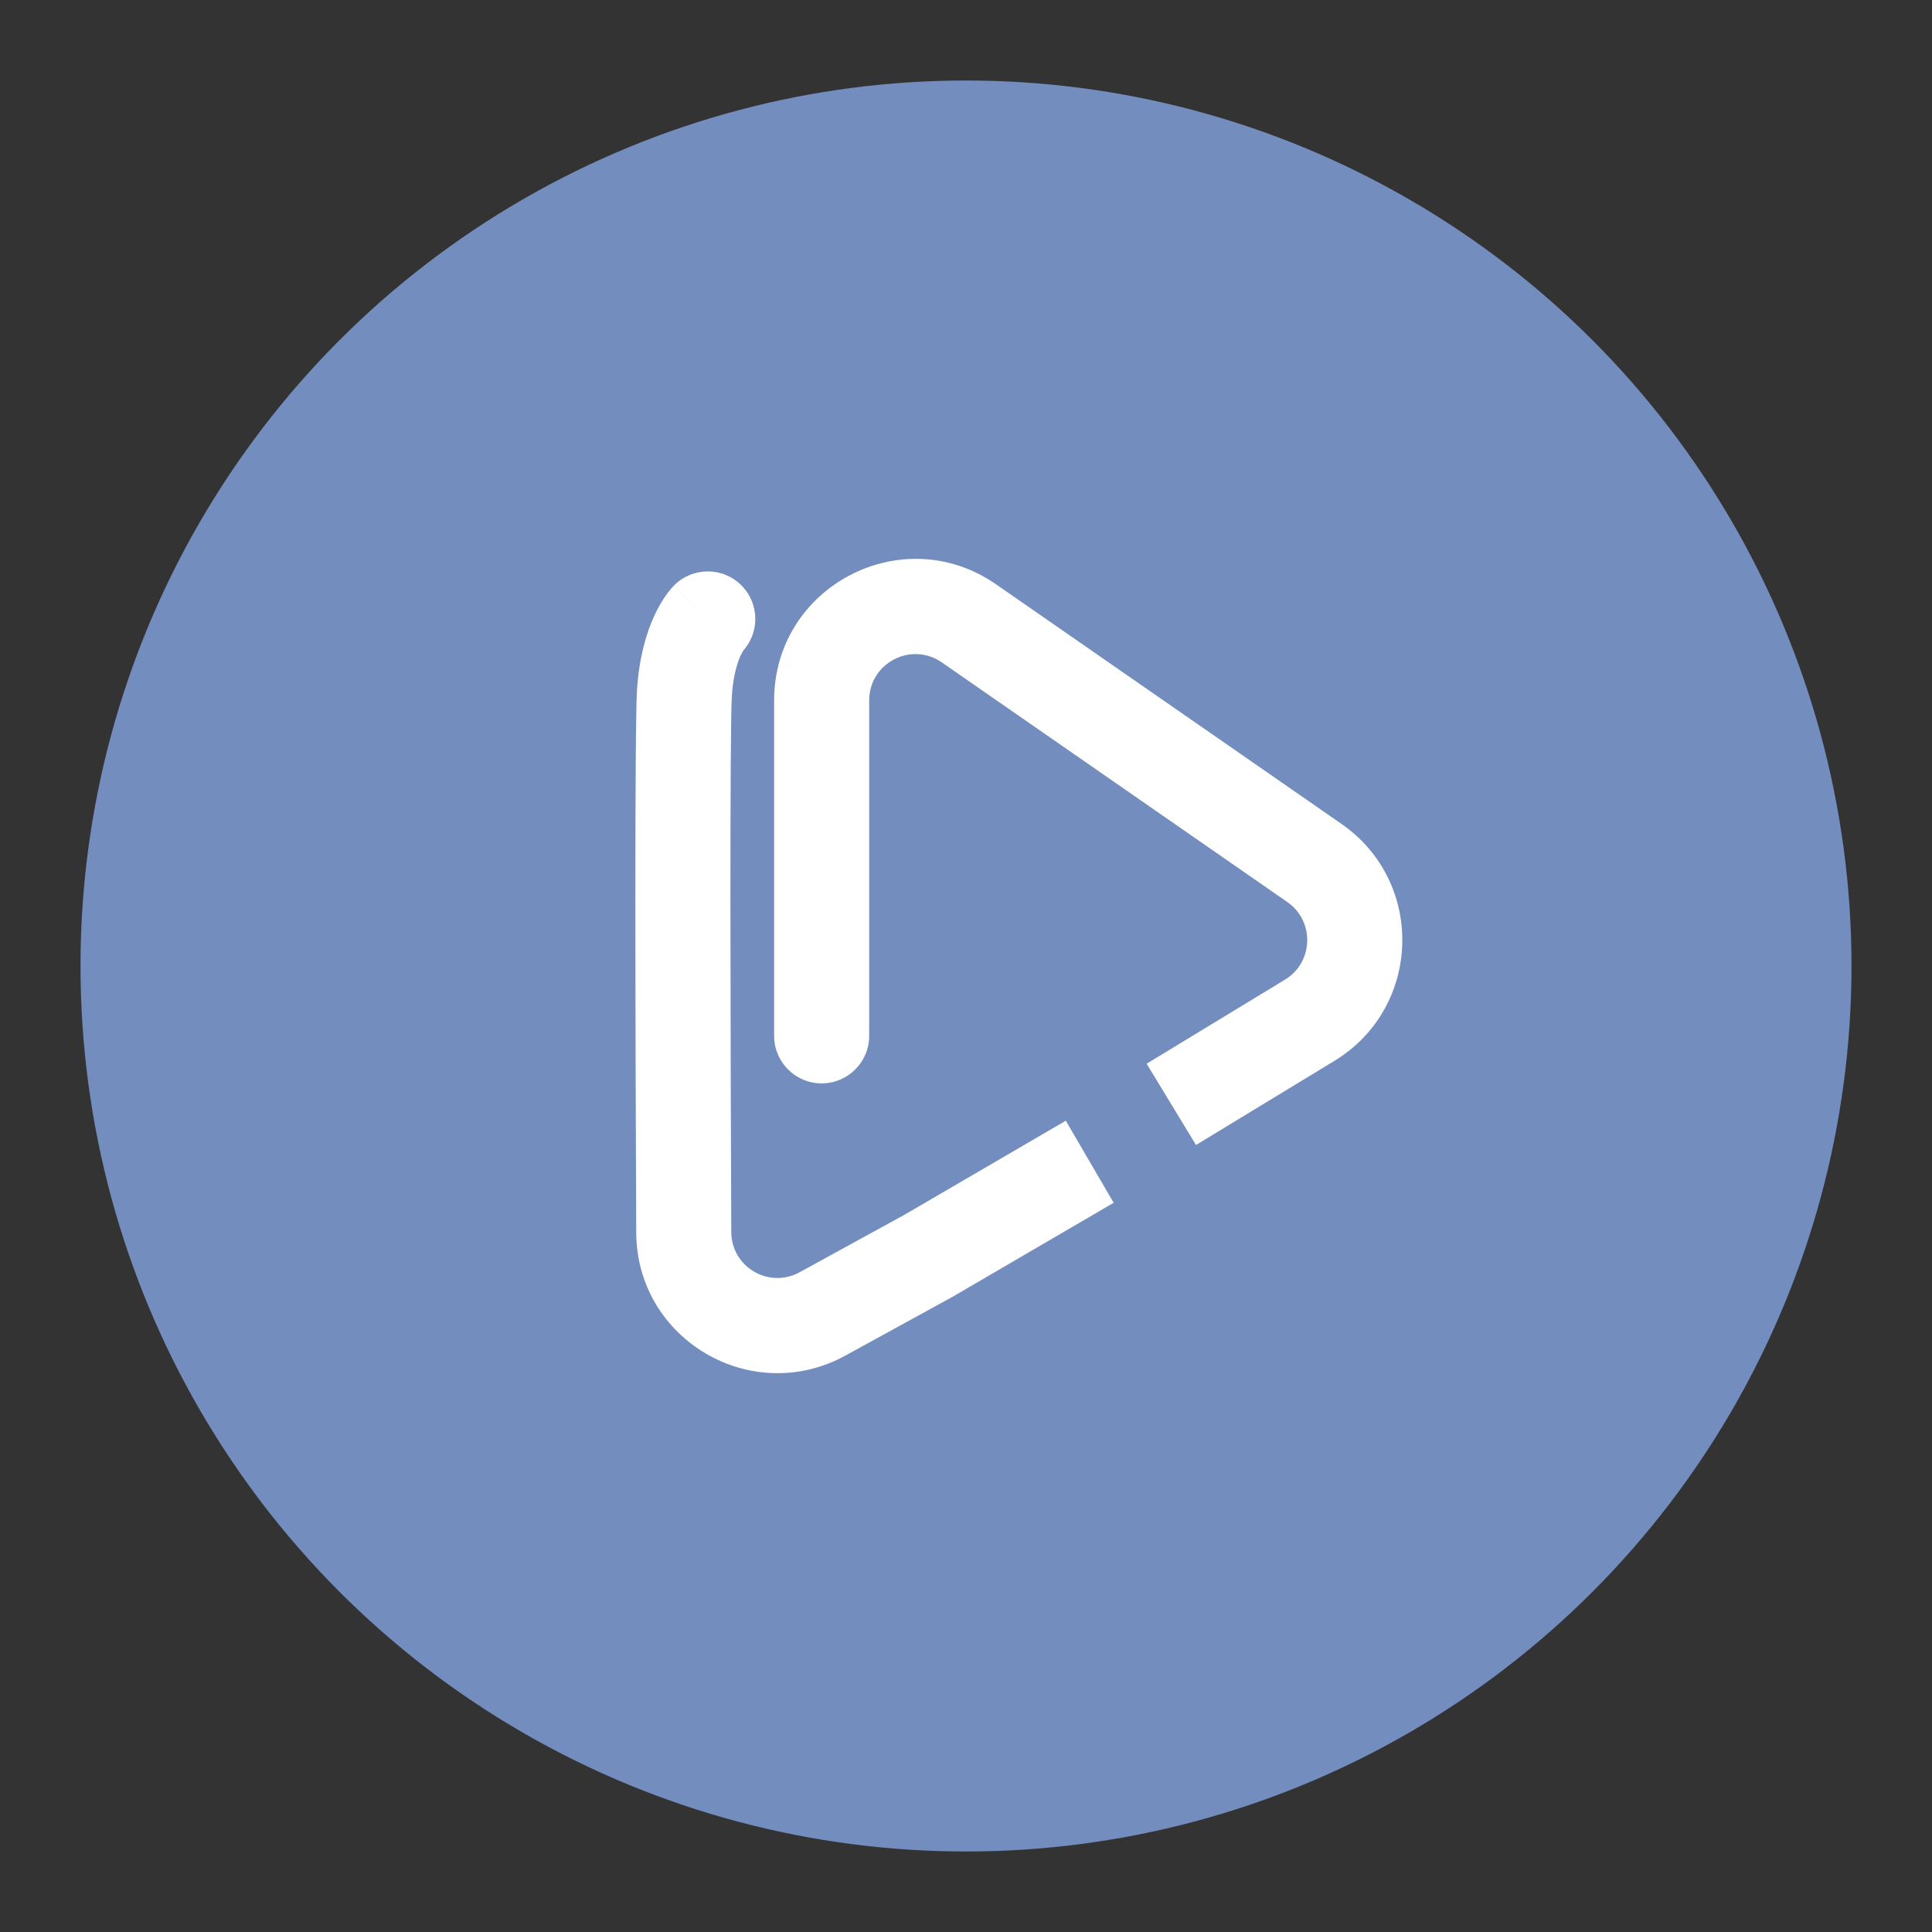 <?xml version="1.0" encoding="UTF-8"?>
<svg version="1.1" viewBox="0 0 192 192" xmlns="http://www.w3.org/2000/svg">
 <rect x="0" y="0" width="192" height="192" fill="#333333" stroke="none"/>
 <circle class="a" cx="96" cy="96" r="88" style="fill:#728dbe"/>
 <g transform="matrix(3.823 0 0 3.823 53.86 49.881)" fill="#fff">
  <path d="m3.685 18.985-1.235 5e-3zm0.019-14.027-1.233-0.08zm1.486-1.048c0.479-0.486 0.474-1.268-0.012-1.747-0.485-0.48-1.268-0.475-1.747 0.011zm4.869 15.681 0.594 1.083 0.014-8e-3 0.015-8e-3zm-2.766 1.516-0.594-1.083zm-2.372-2.127c-0.021-5.09-0.042-13.05 0.016-13.942l-2.466-0.16c-0.065 1.004-0.042 9.11-0.021 14.112zm0.016-13.942c0.036-0.552 0.152-0.882 0.227-1.044 0.038-0.082 0.067-0.126 0.075-0.138 4e-3 -5e-3 3e-3 -3e-3 -4e-3 6e-3 -4e-3 4e-3 -0.01 0.011-0.017 0.019l-0.013 0.013c-2e-3 3e-3 -4e-3 5e-3 -7e-3 8e-3l-7e-3 7e-3c-1e-3 1e-3 -1e-3 1e-3 -0.881-0.867-0.879-0.868-0.88-0.867-0.88-0.867l-1e-3 1e-3c-1e-3 1e-3 -2e-3 2e-3 -2e-3 3e-3 -2e-3 1e-3 -3e-3 3e-3 -5e-3 4e-3 -3e-3 3e-3 -6e-3 7e-3 -9e-3 0.01-7e-3 7e-3 -0.014 0.015-0.022 0.023-0.015 0.016-0.031 0.035-0.049 0.057-0.037 0.043-0.079 0.097-0.124 0.162-0.092 0.13-0.197 0.304-0.299 0.526-0.206 0.448-0.393 1.076-0.448 1.917zm8.68 11.047-4.181 2.438 1.246 2.135 4.18-2.439zm-4.152 2.422-2.766 1.517 1.188 2.167 2.766-1.517zm-7.015 0.483c0.011 2.789 2.999 4.537 5.437 3.201l-1.188-2.167c-0.802 0.439-1.774-0.137-1.778-1.044z"/>
  <path d="m11.099 3.156-0.704 1.016zm8.981 6.23 0.705-1.015zm-14.045 4.493c0 0.682 0.553 1.236 1.235 1.236 0.683 0 1.236-0.554 1.236-1.236zm1.235-8.719h1.236zm12.687 8.314 0.642 1.056zm-9.562-9.302 8.981 6.229 1.409-2.03-8.982-6.23zm-1.889 9.707v-8.719h-2.471v8.719zm10.809-1.461-3.597 2.186 1.284 2.112 3.597-2.186zm-7.512-10.277c-2.437-1.69-5.768 0.054-5.768 3.019h2.471c0-0.971 1.091-1.542 1.889-0.988zm7.573 8.26c0.715 0.497 0.683 1.565-0.061 2.017l1.284 2.112c2.272-1.381 2.37-4.644 0.186-6.159z"/>
 </g>
</svg>
